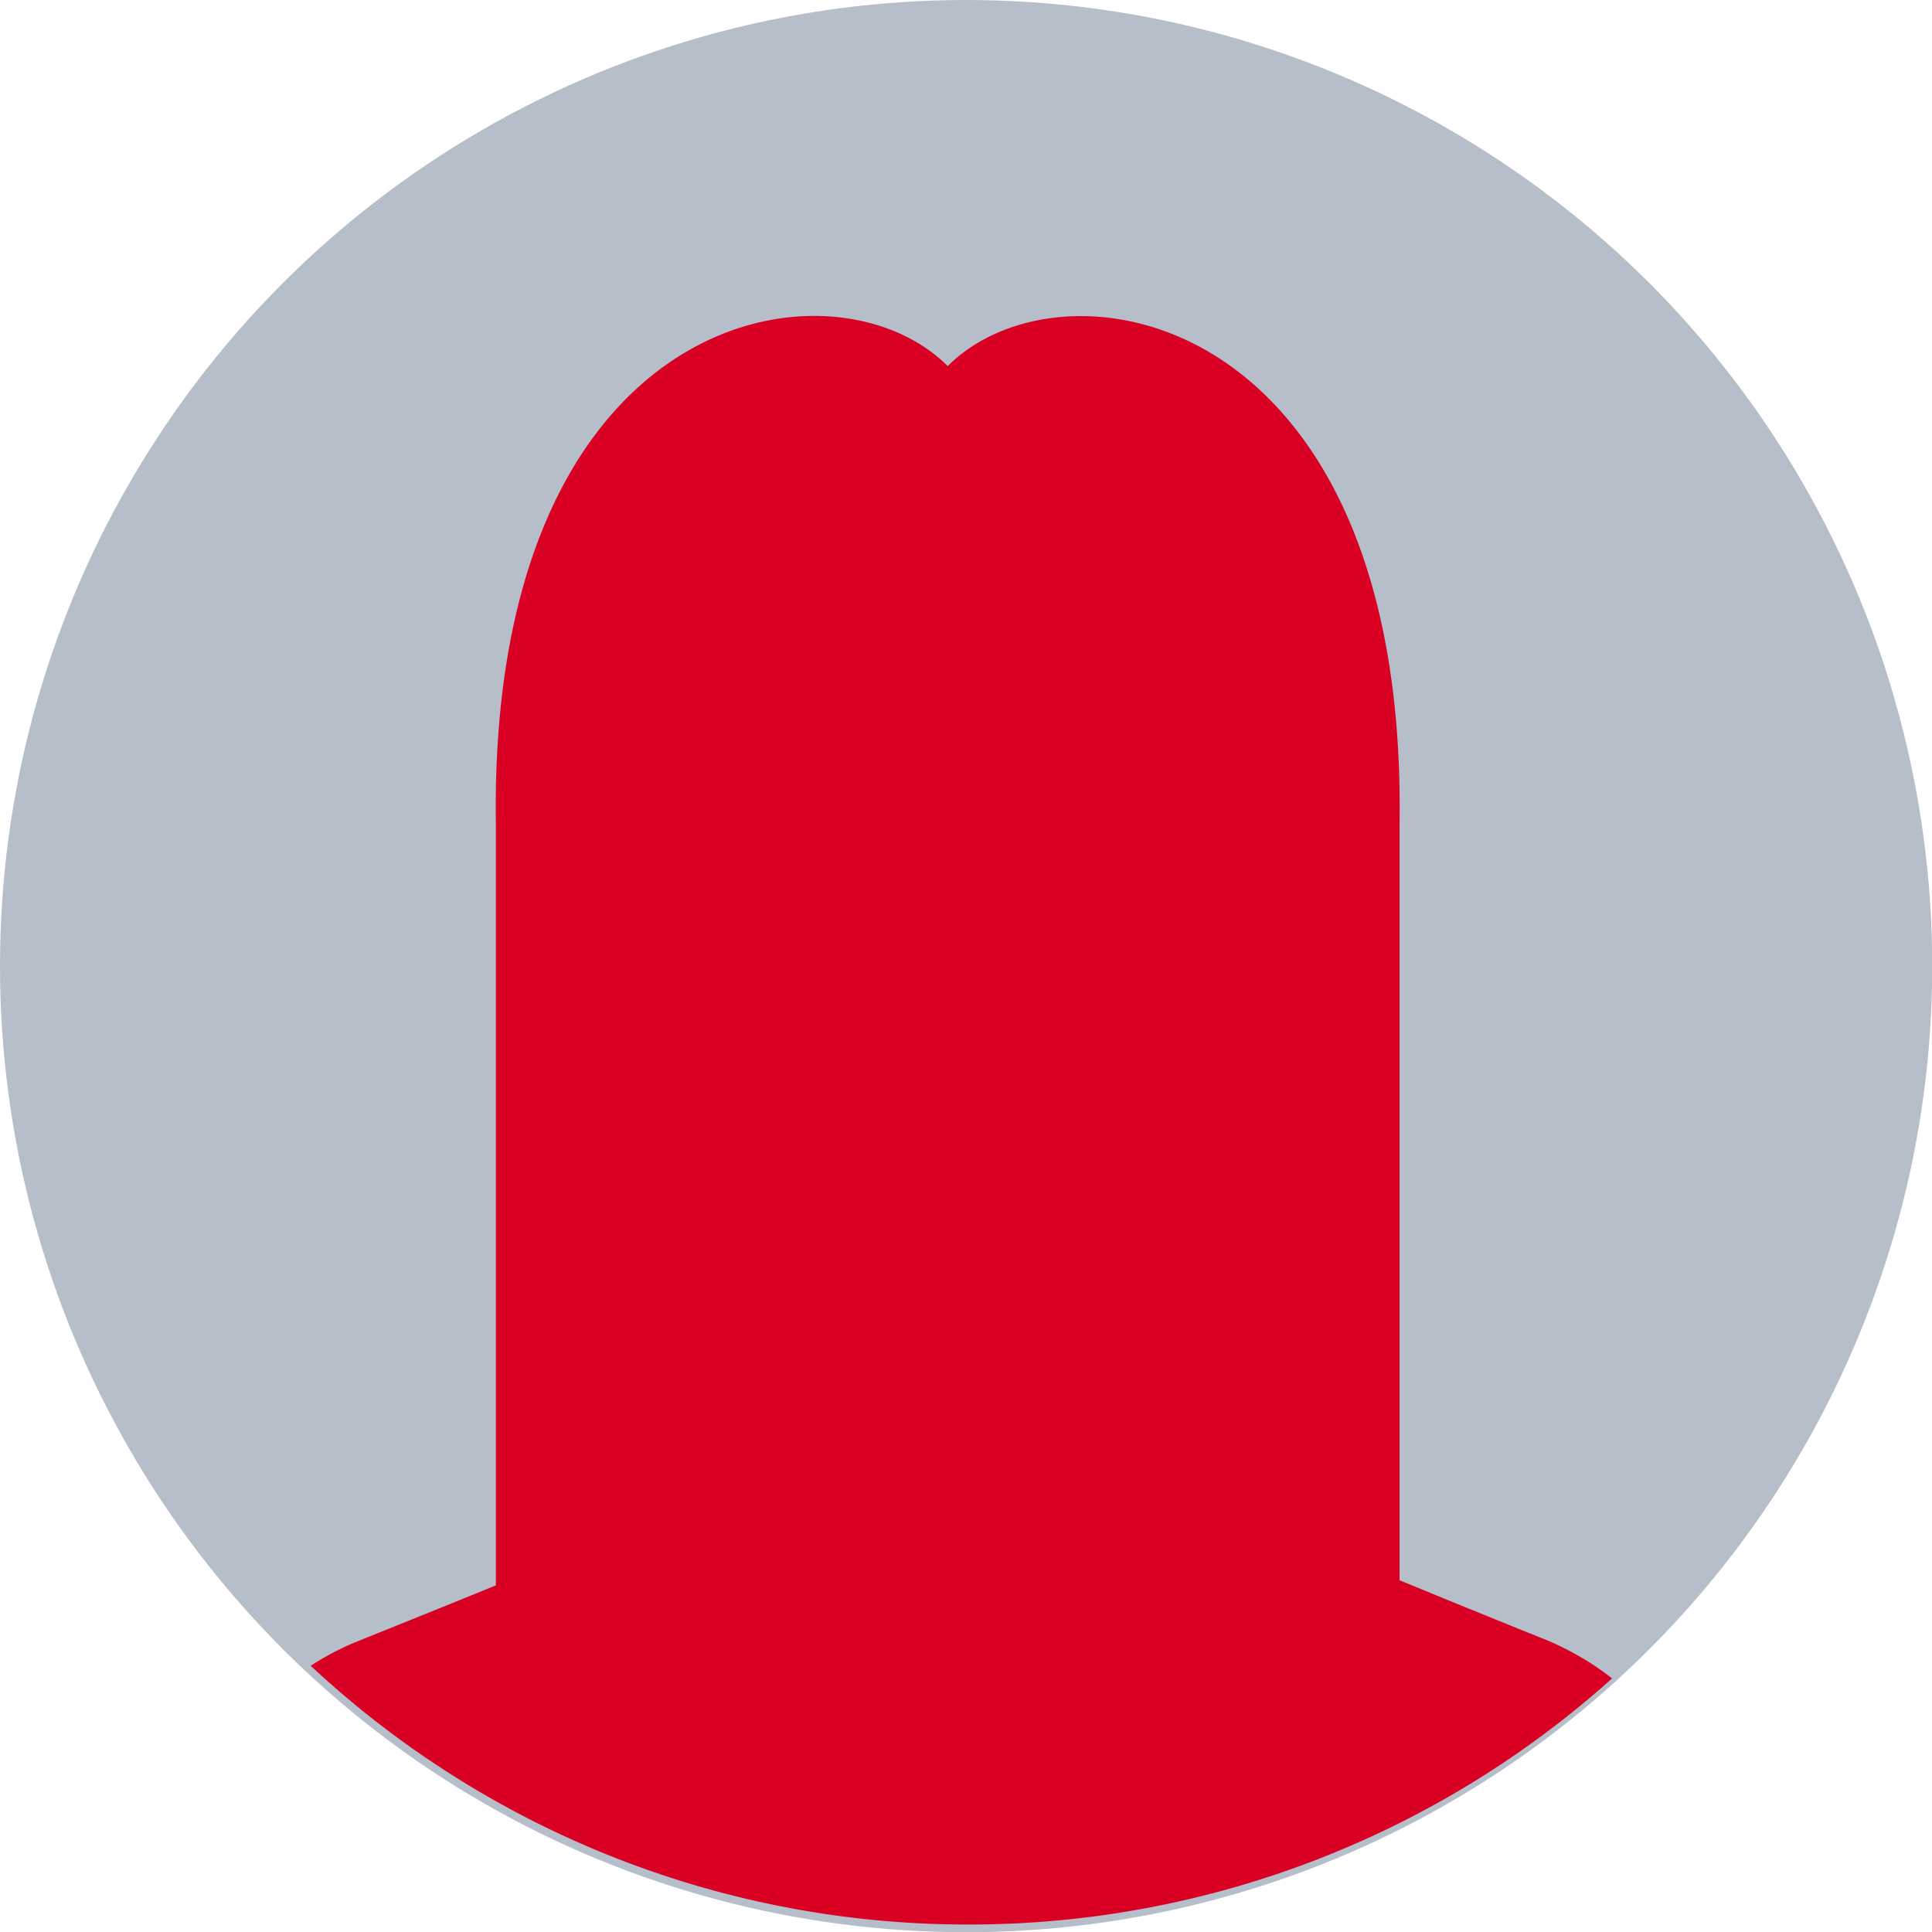 <svg xmlns="http://www.w3.org/2000/svg" viewBox="0 0 90.35 90.35"><g id="b129b656-0684-47d8-8639-b6e40b866c2d" data-name="Layer 2"><g id="faefc575-dfbe-48f4-bc6b-9e01411ce858" data-name="Capa 1"><circle cx="45.18" cy="45.18" r="45.18" fill="#b5bec9"/><path d="M45.28,90A45,45,0,0,0,75.39,78.49a13.41,13.41,0,0,0-3.06-1.79s-3.27-1.31-6.88-2.8V38.5c.35-24-15.71-26.8-21.13-21.38C38.9,11.7,22.85,14.45,23.19,38.5V74.14c-3.46,1.41-6.48,2.62-6.48,2.62a12.92,12.92,0,0,0-2.18,1.14A45,45,0,0,0,45.28,90Z" fill="#d90024"/></g></g></svg>